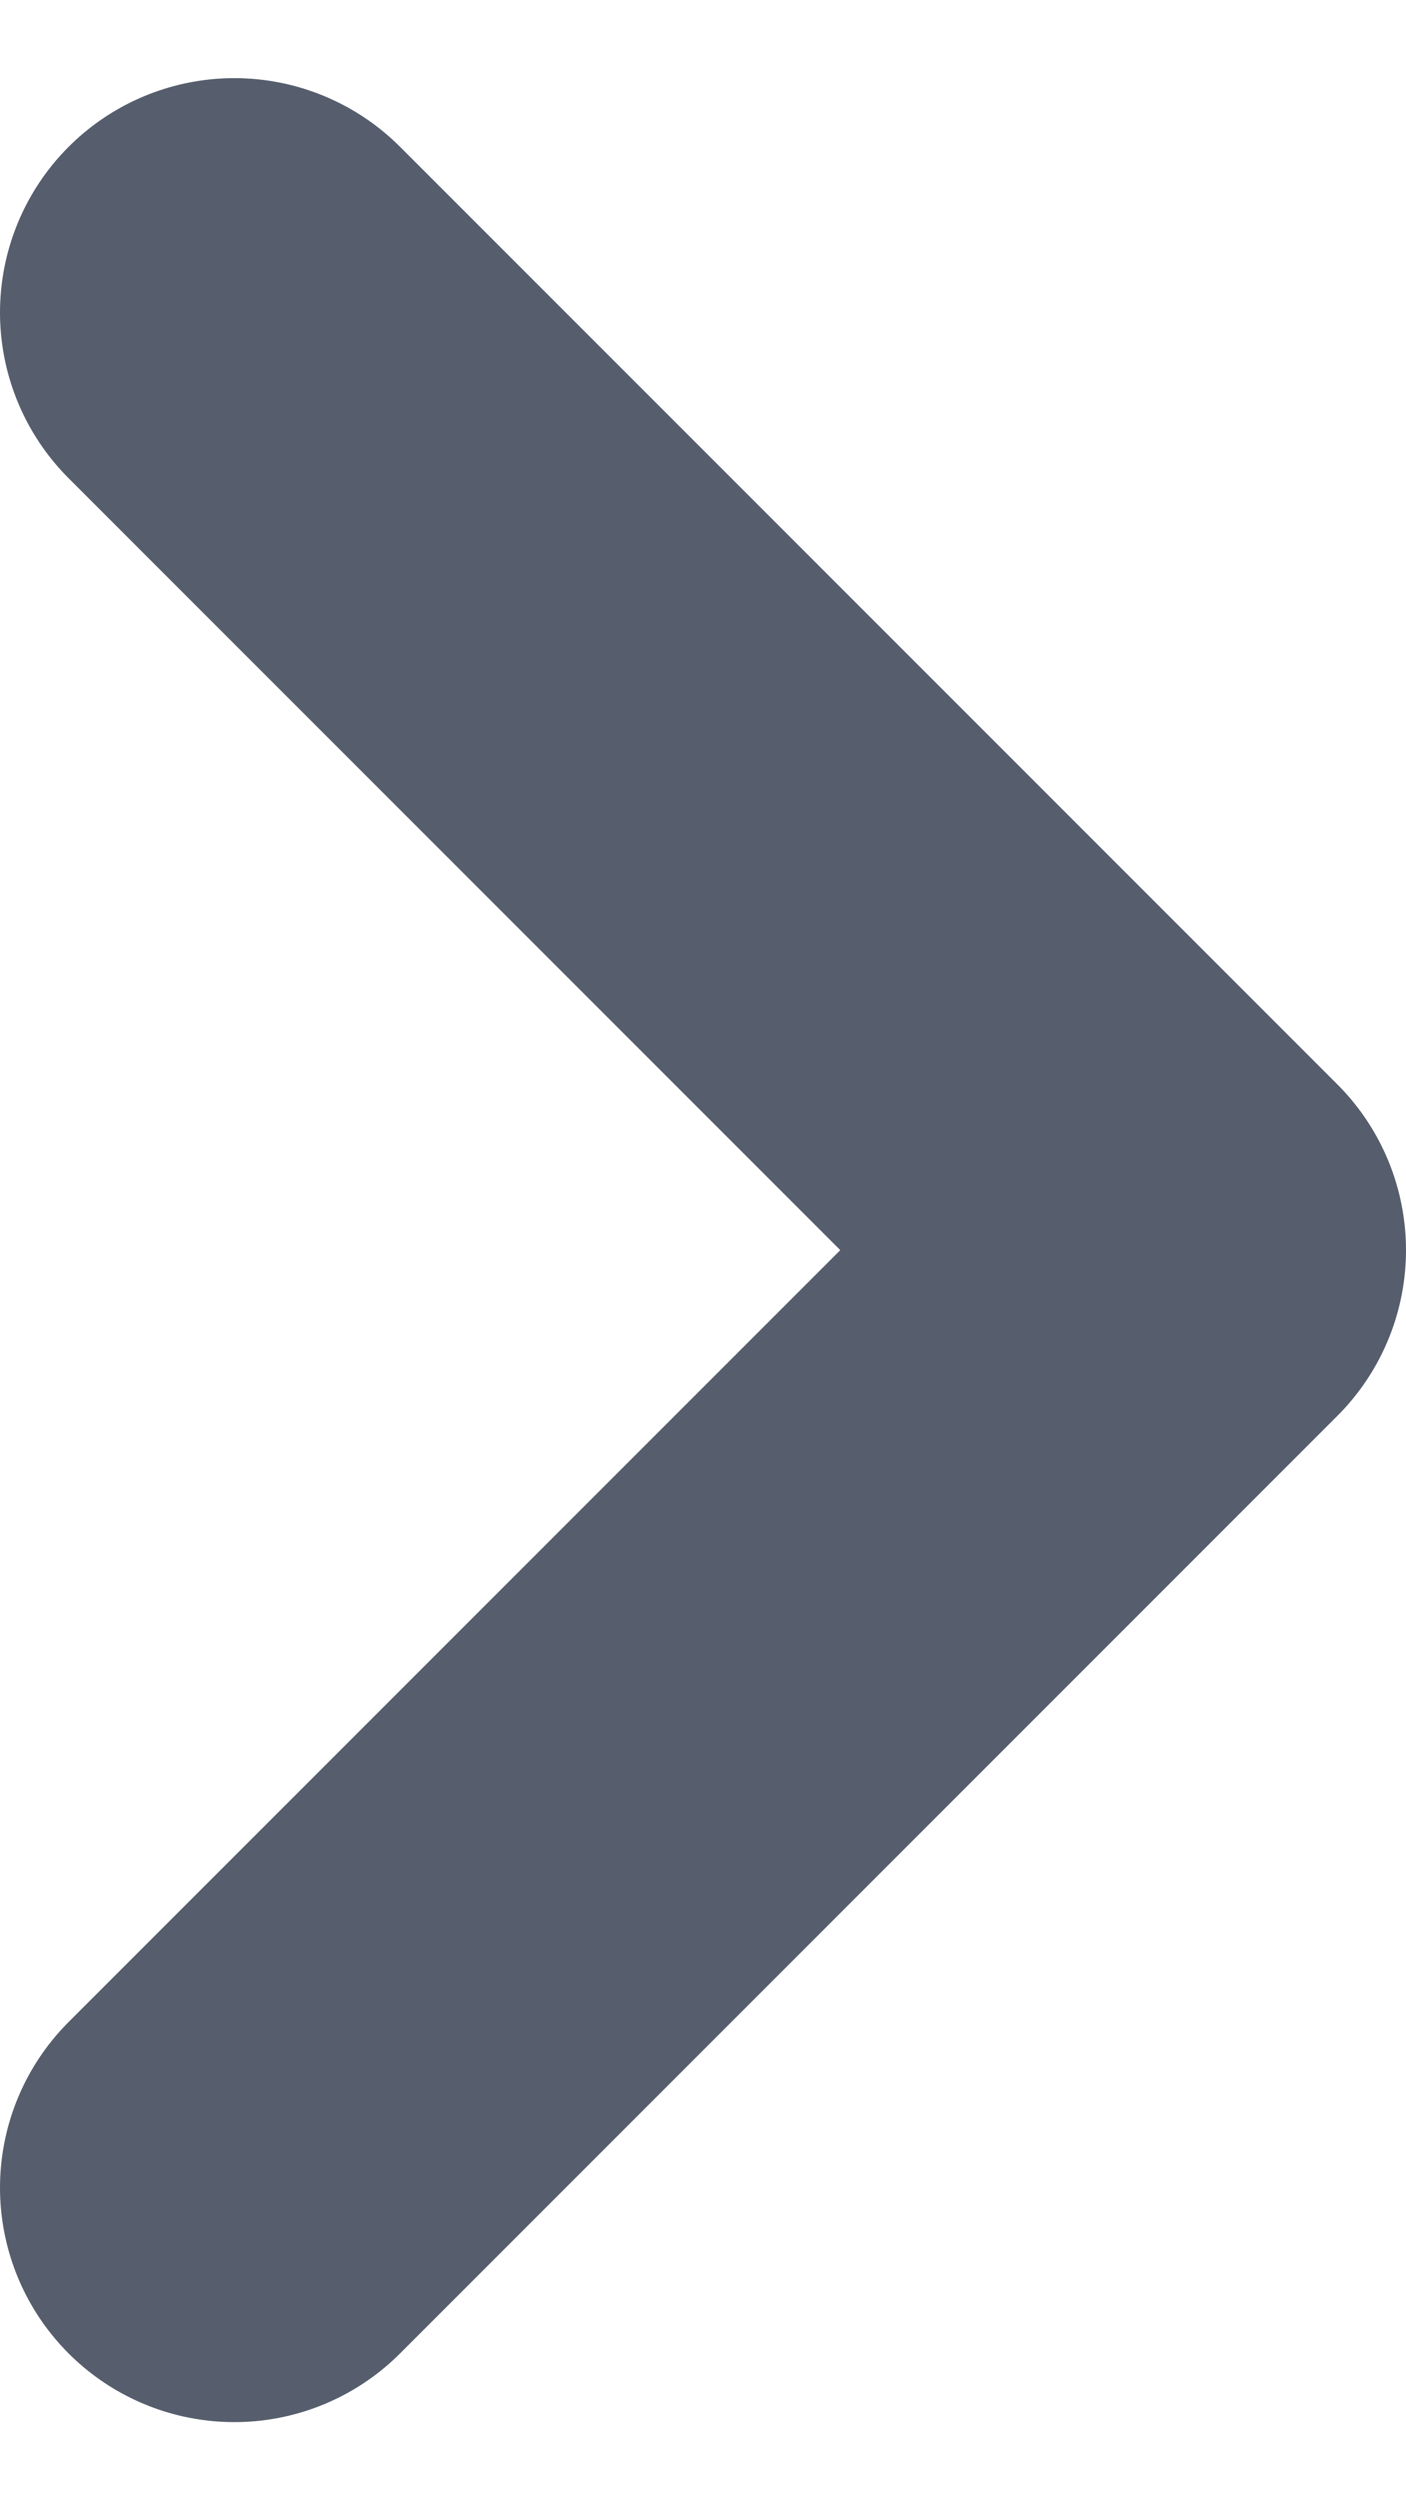 <svg width="9" height="16" viewBox="0 0 9 16" fill="none" xmlns="http://www.w3.org/2000/svg">
<path d="M1.5 2L7.5 8L1.5 14" stroke="#565E6D" stroke-width="3" stroke-linecap="round" stroke-linejoin="round"/>
</svg>
